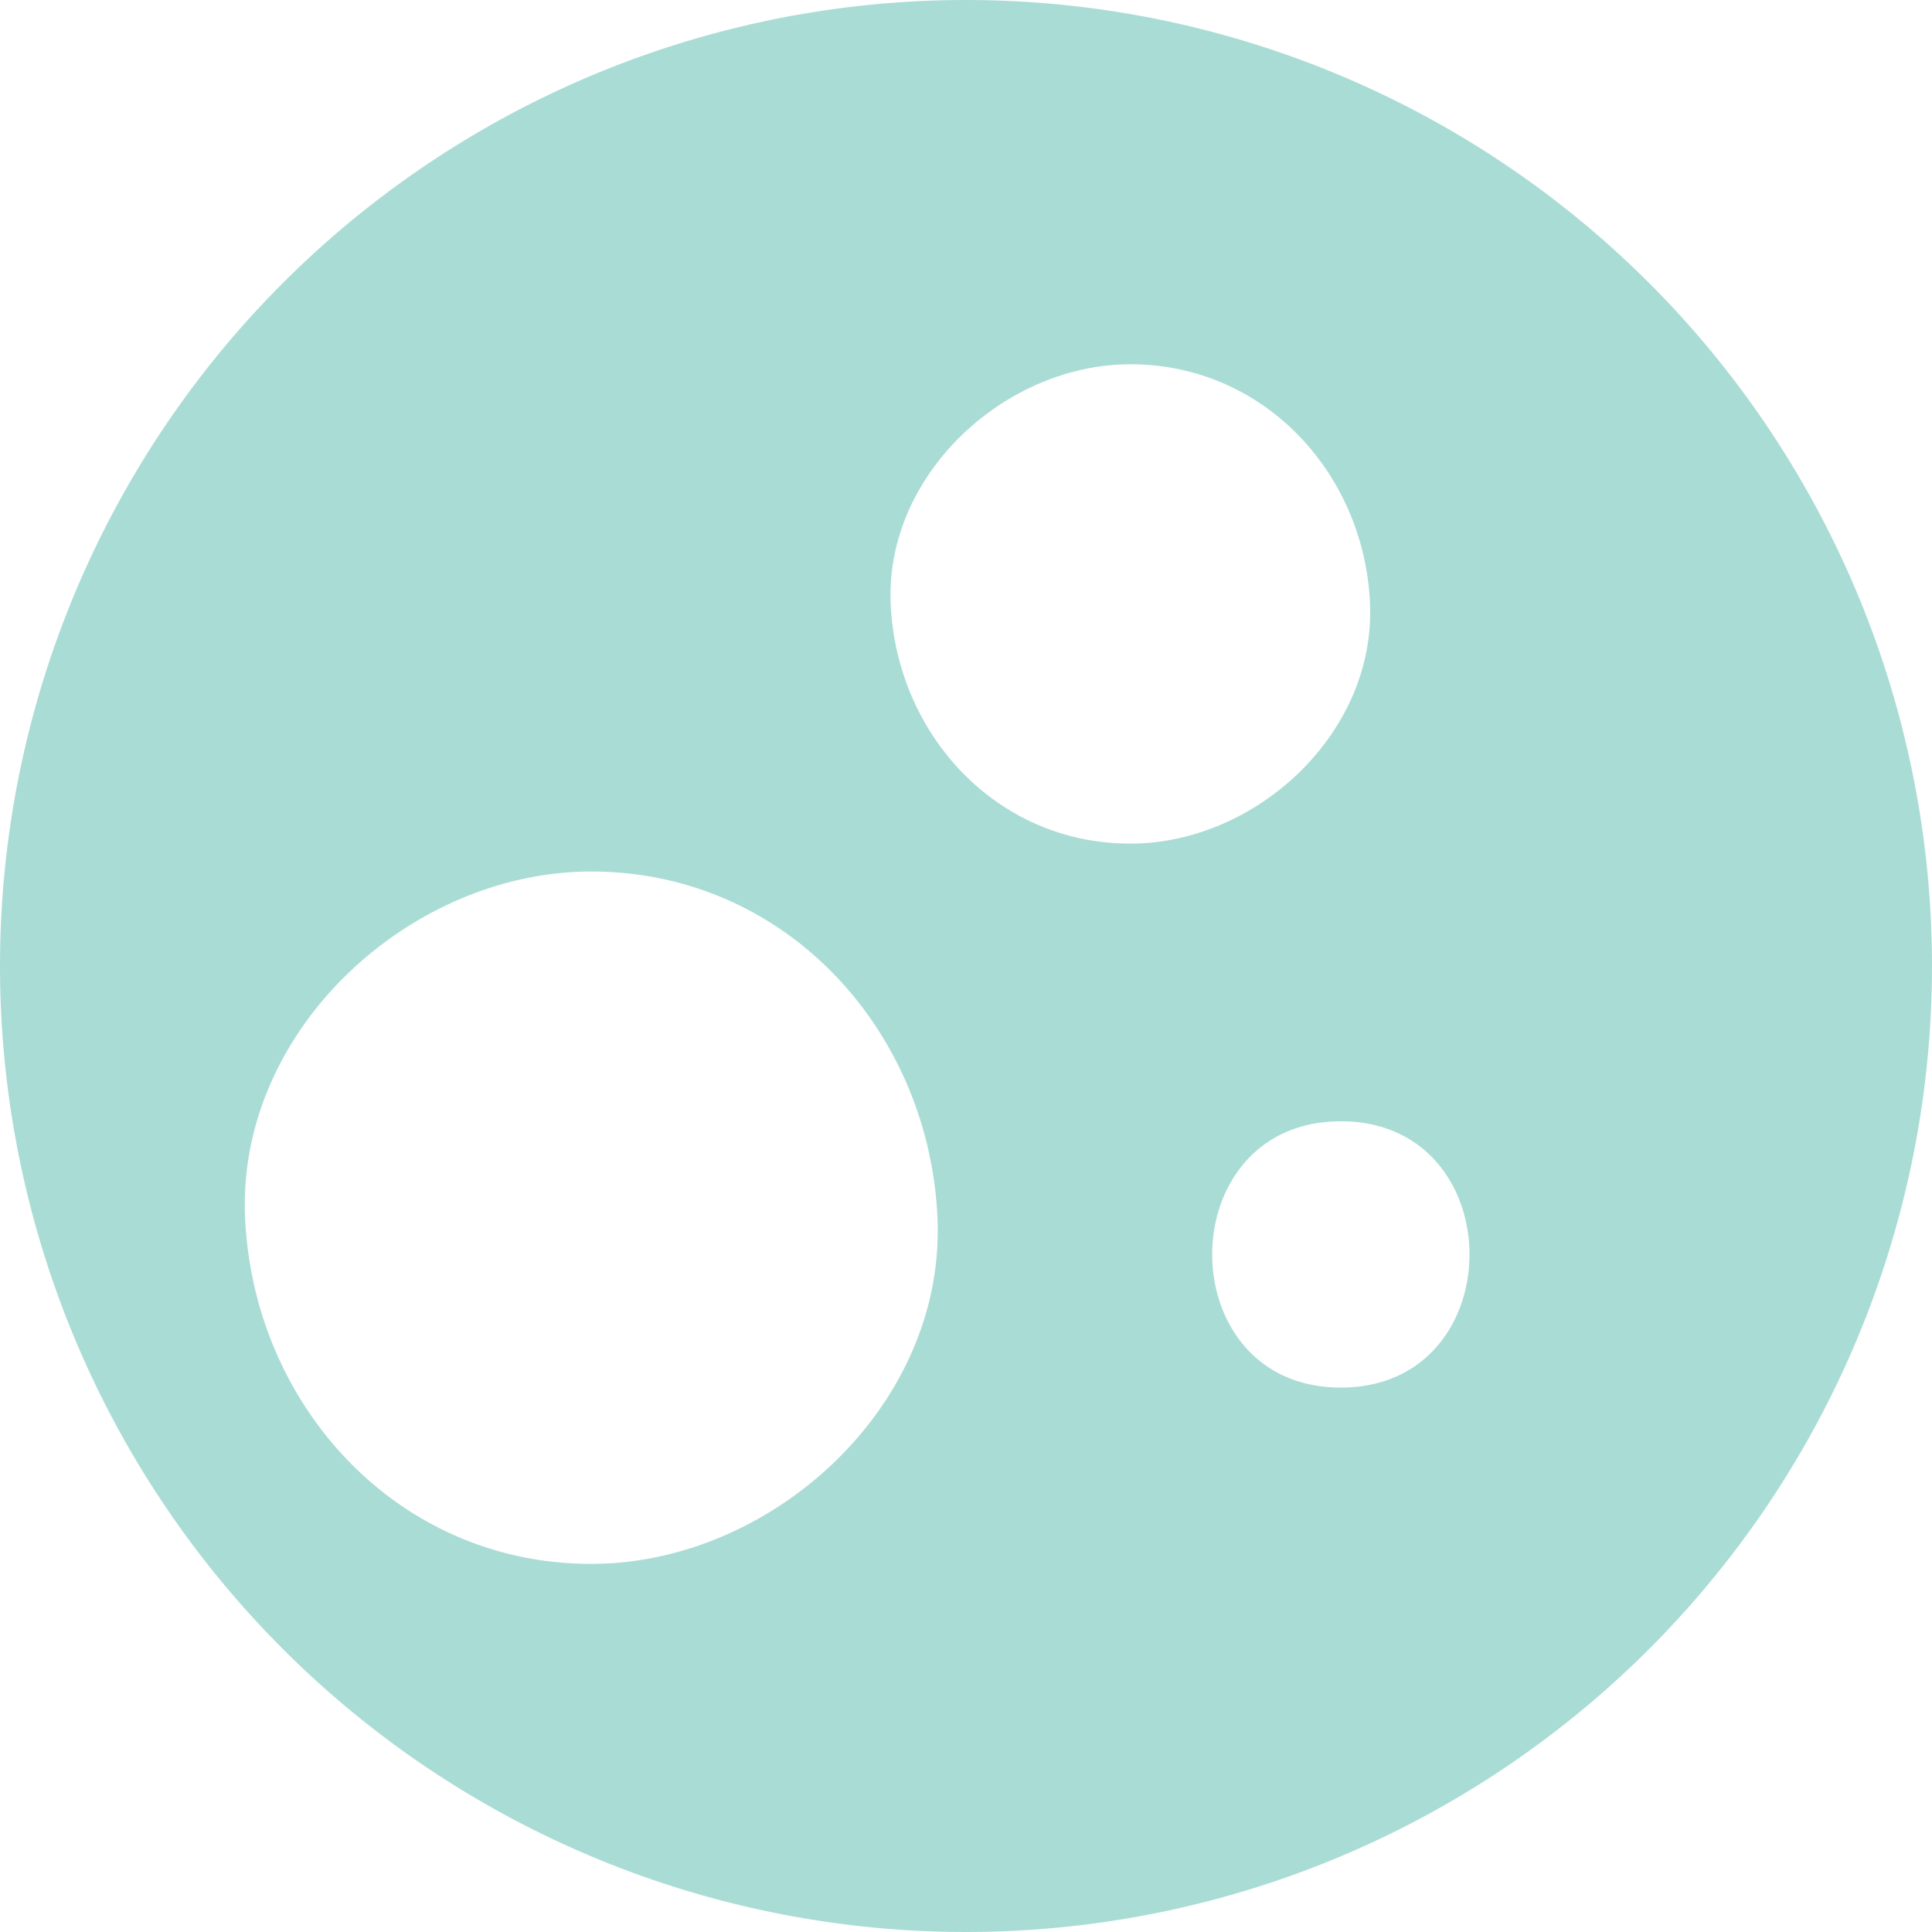 <svg xmlns="http://www.w3.org/2000/svg" viewBox="0 0 181.38 181.38"><defs><style>.cls-1{fill:#56bbaf;opacity:0.5;}</style></defs><title>adaptable</title><g id="Layer_2" data-name="Layer 2"><path class="cls-1" d="M90.69,0a90.69,90.69,0,1,0,90.69,90.69A90.69,90.69,0,0,0,90.69,0ZM55.51,146.82c-18.22,0-31.71-14.89-32.5-32.5s15.5-32.5,32.5-32.5c18.22,0,31.71,14.89,32.5,32.5S72.51,146.82,55.51,146.82ZM83.62,56.7c-.54-12.15,10.73-22.5,22.5-22.5,12.61,0,22,10.31,22.5,22.5s-10.73,22.5-22.5,22.5C93.5,79.2,84.16,68.89,83.62,56.7Zm42.26,73.57c-16.11,0-16.09-25,0-25S142,130.27,125.87,130.27Z"/></g></svg>